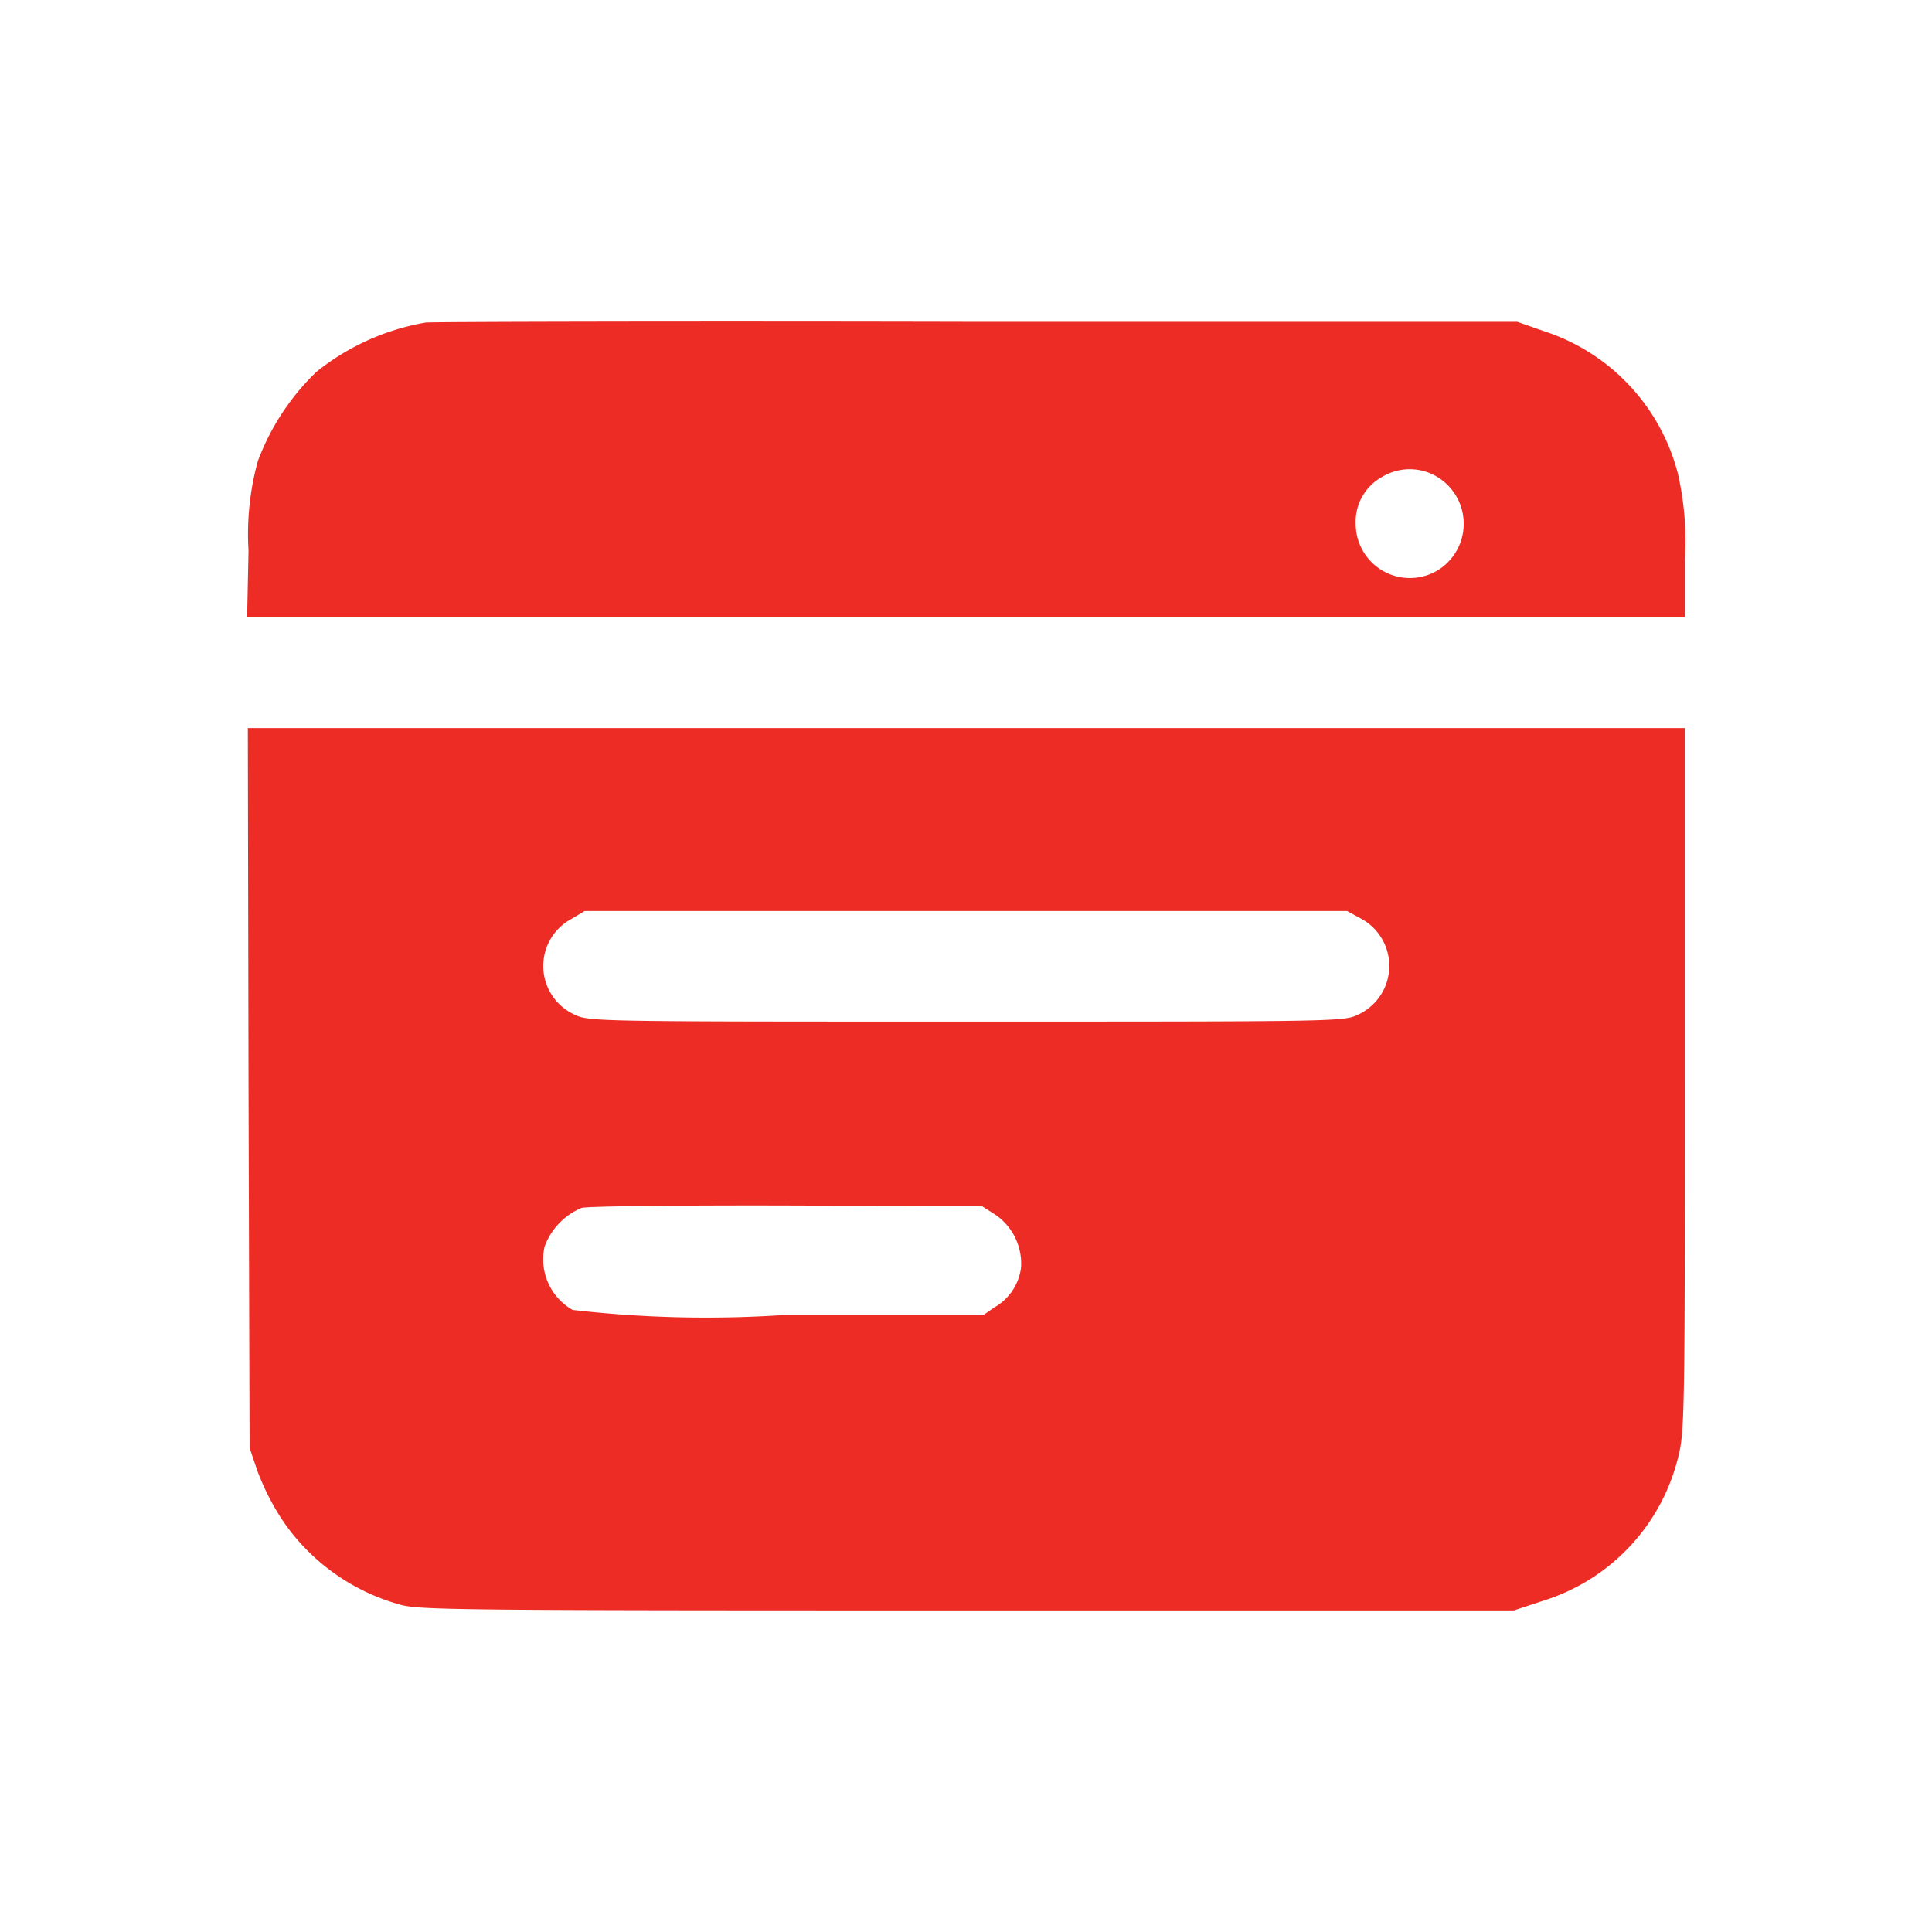 <svg xmlns="http://www.w3.org/2000/svg" width="22" height="22" viewBox="0 0 22 22">
  <g id="Blog" transform="translate(-910 -205)">
    <rect id="Rectangle_5648"  data-name="Rectangle 5648" width="22" height="22" transform="translate(910 205)" fill="none"/>
    <g id="blog-2" data-name="blog" transform="translate(865.014 651.287)">
      <path id="Path_16754" style="fill: #ED2D25;" data-name="Path 16754" d="M49.834-442.614a2.723,2.723,0,0,0-1.247.563,2.745,2.745,0,0,0-.665,1.015,3.129,3.129,0,0,0-.106,1.019l-.016.759H64.173v-.661a3.5,3.5,0,0,0-.079-.968,2.311,2.311,0,0,0-1.515-1.625l-.315-.11-6.157,0C52.721-442.63,49.9-442.622,49.834-442.614Zm11.538,1.77a.623.623,0,0,1,0,1.042.616.616,0,0,1-.948-.515.581.581,0,0,1,.3-.539A.607.607,0,0,1,61.372-440.844Z" transform="translate(0)"/>
      <path id="Path_16755" style="fill: #ED2D25;" data-name="Path 16755" d="M48.008-320.9l.012,4.1.09.264a2.822,2.822,0,0,0,.287.563,2.384,2.384,0,0,0,1.318.952c.22.067.531.071,6.467.071h6.235l.334-.11a2.281,2.281,0,0,0,1.534-1.625c.075-.291.079-.448.079-4.312v-4H48Zm12.667-1.928a.611.611,0,0,1-.024,1.09c-.165.083-.2.083-4.469.083s-4.3,0-4.469-.083a.608.608,0,0,1-.035-1.082l.157-.094h8.682Zm-4.17,3.367a.677.677,0,0,1,.3.606.608.608,0,0,1-.3.452l-.13.09H54.09a13.278,13.278,0,0,1-2.392-.059.663.663,0,0,1-.319-.72.762.762,0,0,1,.421-.441c.063-.02,1.113-.031,2.337-.028l2.223.008Z" transform="translate(-0.192 -112.999)"/>
    </g>
  </g>
</svg>
